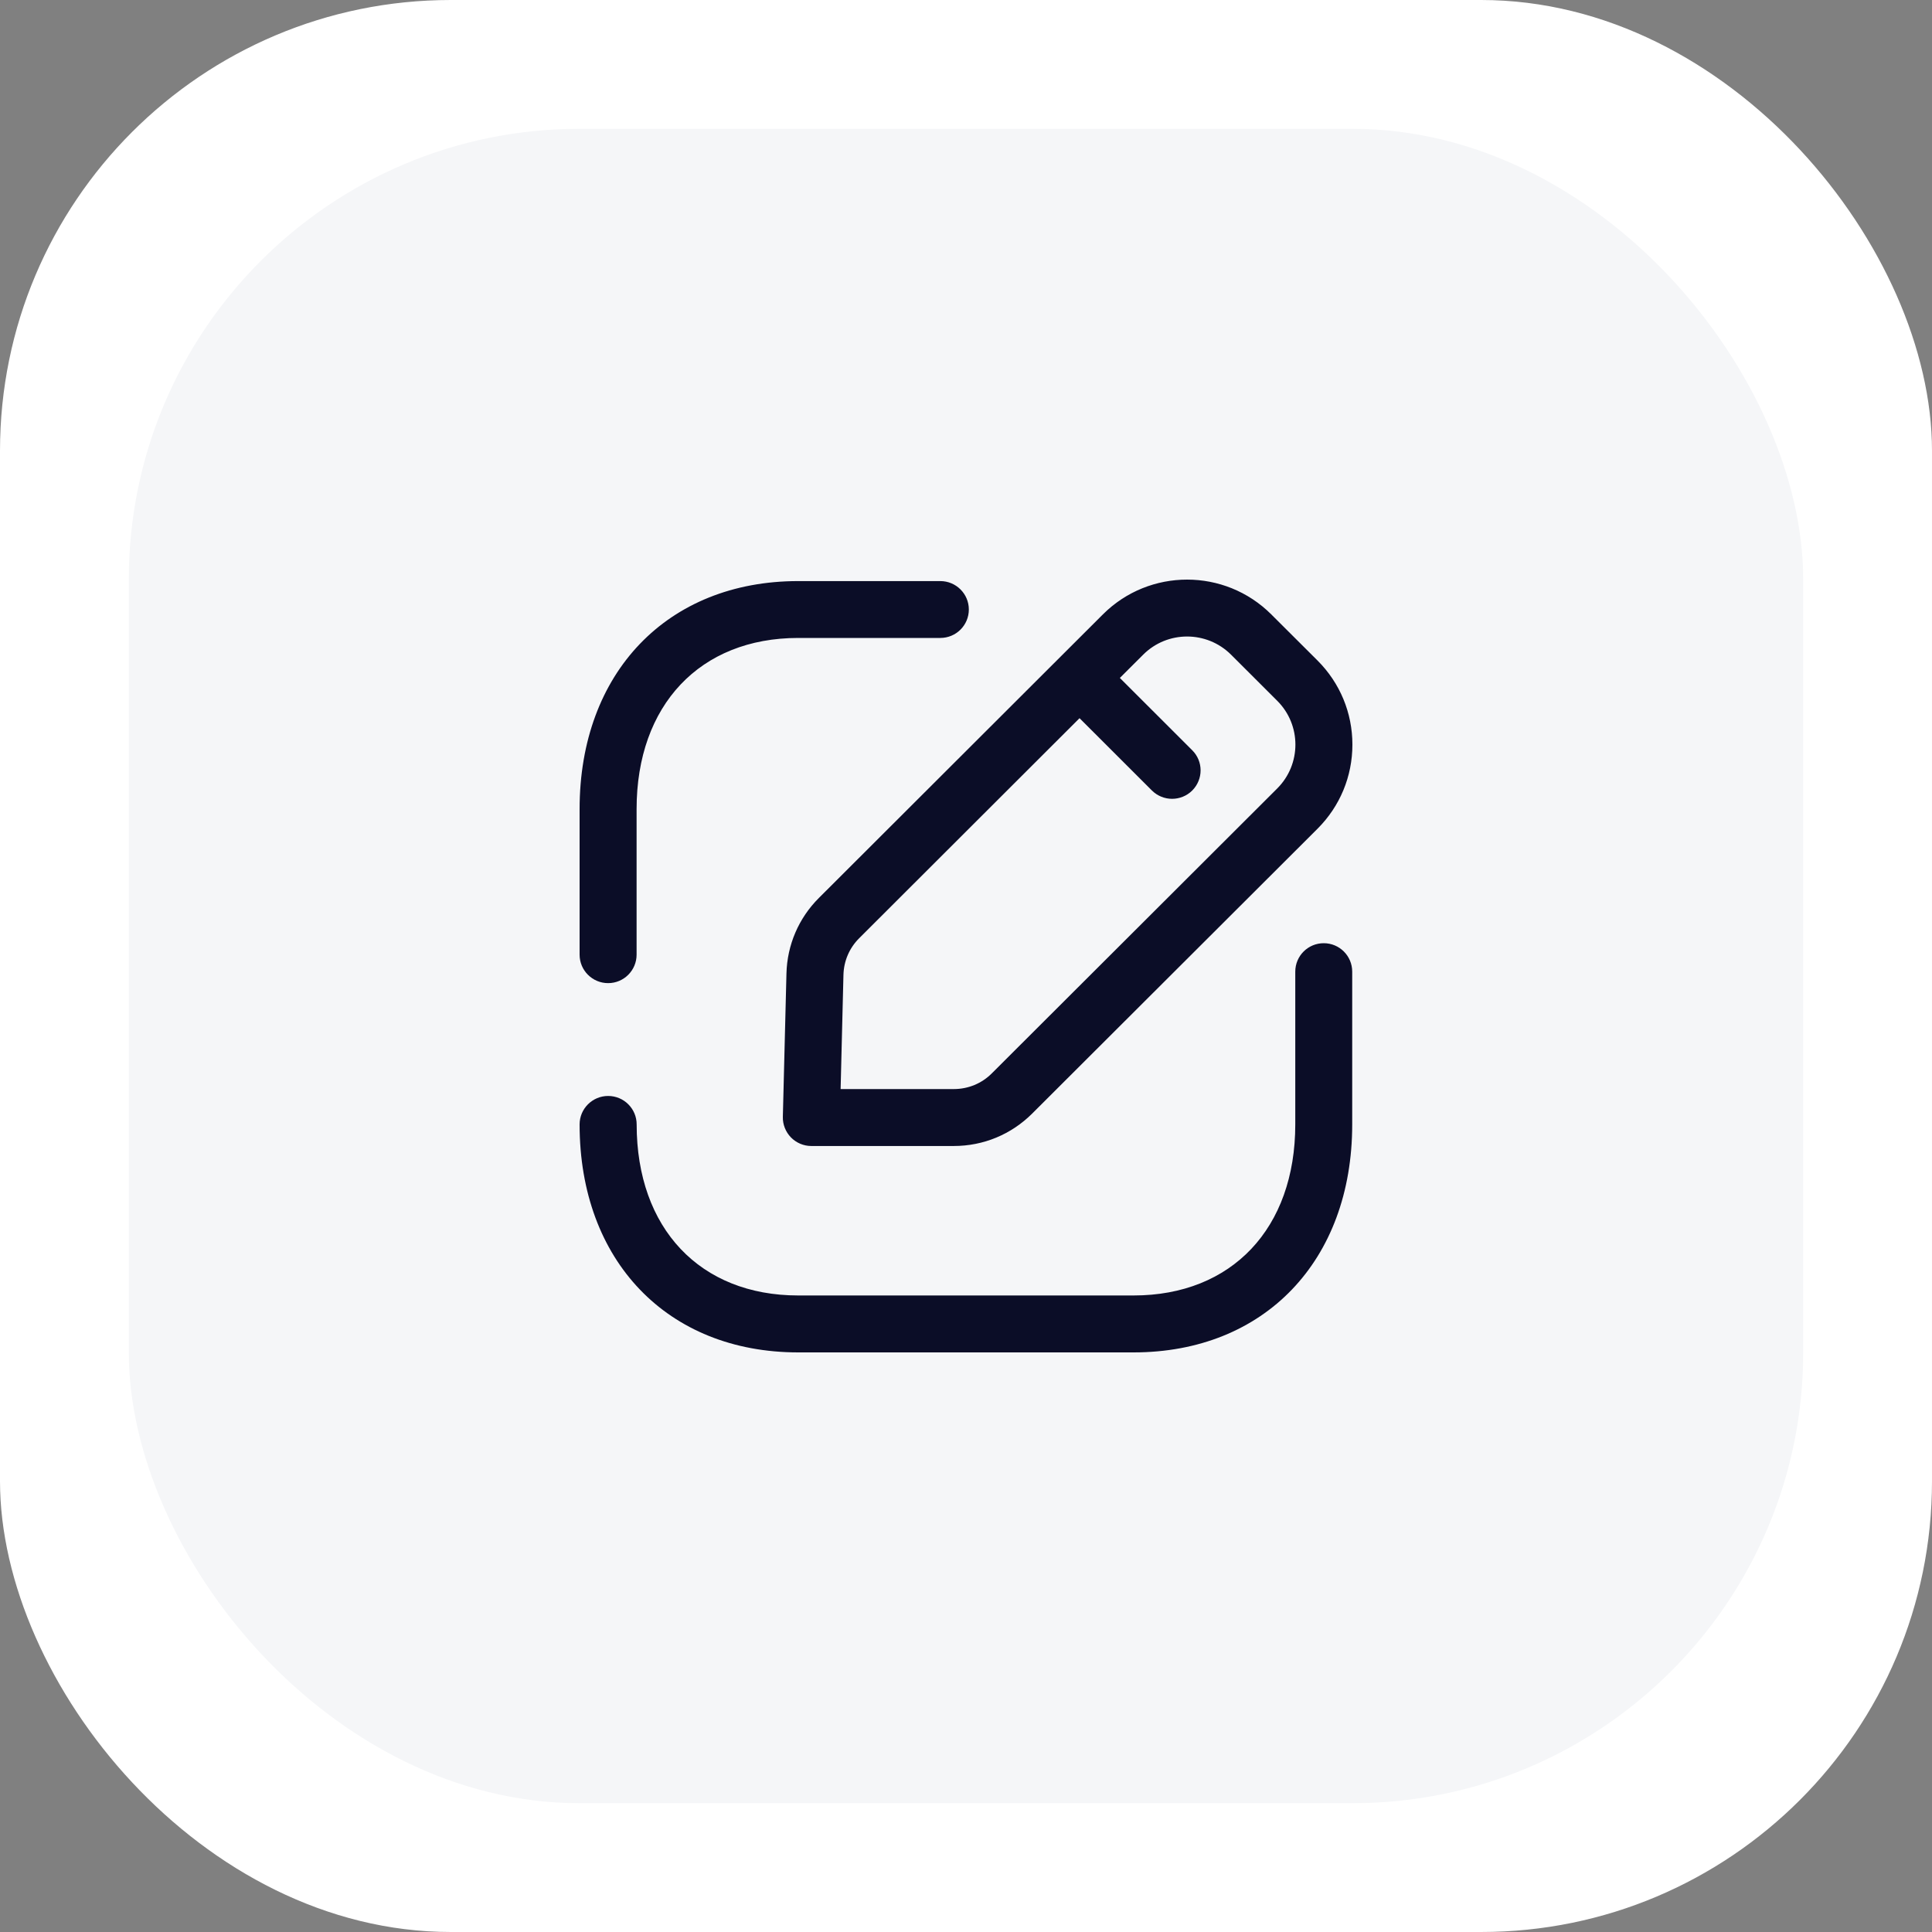 <svg width="30" height="30" viewBox="0 0 30 30" fill="none"
  xmlns="http://www.w3.org/2000/svg">
  <rect x="0" y="0" width="30" height="30" fill="#808080" stroke="none"/>
  <rect width="30" height="30" rx="7" fill="white"/>
  <rect x="2" y="2" width="26" height="26" rx="7" fill="#F5F6F8"/>
  <path fill-rule="evenodd" clip-rule="evenodd" d="M12.212 15.117L12.156 17.343C12.153 17.461 12.199 17.576 12.281 17.661C12.365 17.747 12.479 17.795 12.598 17.795H14.81C15.27 17.795 15.702 17.616 16.028 17.291L20.459 12.868C20.808 12.519 21 12.055 21 11.562C21 11.07 20.808 10.606 20.459 10.257L19.74 9.54C19.019 8.82 17.847 8.82 17.126 9.54L12.716 13.943C12.402 14.256 12.223 14.673 12.212 15.117ZM13.097 15.139C13.102 14.923 13.189 14.72 13.342 14.568L16.763 11.152L17.887 12.275C17.974 12.361 18.087 12.404 18.2 12.404C18.313 12.404 18.427 12.361 18.513 12.275C18.686 12.101 18.686 11.822 18.513 11.65L17.389 10.527L17.752 10.165C18.127 9.79 18.738 9.79 19.115 10.165L19.833 10.882C20.209 11.257 20.209 11.867 19.833 12.243L15.402 16.666C15.244 16.825 15.033 16.911 14.81 16.911H13.053L13.097 15.139ZM9.443 15.266C9.687 15.266 9.885 15.068 9.885 14.824V12.563C9.885 10.949 10.87 9.906 12.395 9.906H14.601C14.846 9.906 15.044 9.709 15.044 9.464C15.044 9.221 14.846 9.023 14.601 9.023H12.395C10.364 9.023 9 10.445 9 12.563V14.824C9 15.068 9.198 15.266 9.443 15.266ZM20.555 14.646C20.311 14.646 20.113 14.843 20.113 15.088V17.46C20.113 19.074 19.127 20.116 17.602 20.116H12.395C10.87 20.116 9.886 19.074 9.886 17.46C9.886 17.216 9.688 17.018 9.443 17.018C9.199 17.018 9 17.216 9 17.46C9 19.577 10.364 21 12.395 21H17.602C19.633 21 20.997 19.577 20.997 17.46V15.088C20.997 14.843 20.799 14.646 20.555 14.646Z" fill="#0B0D27"/>
</svg>
